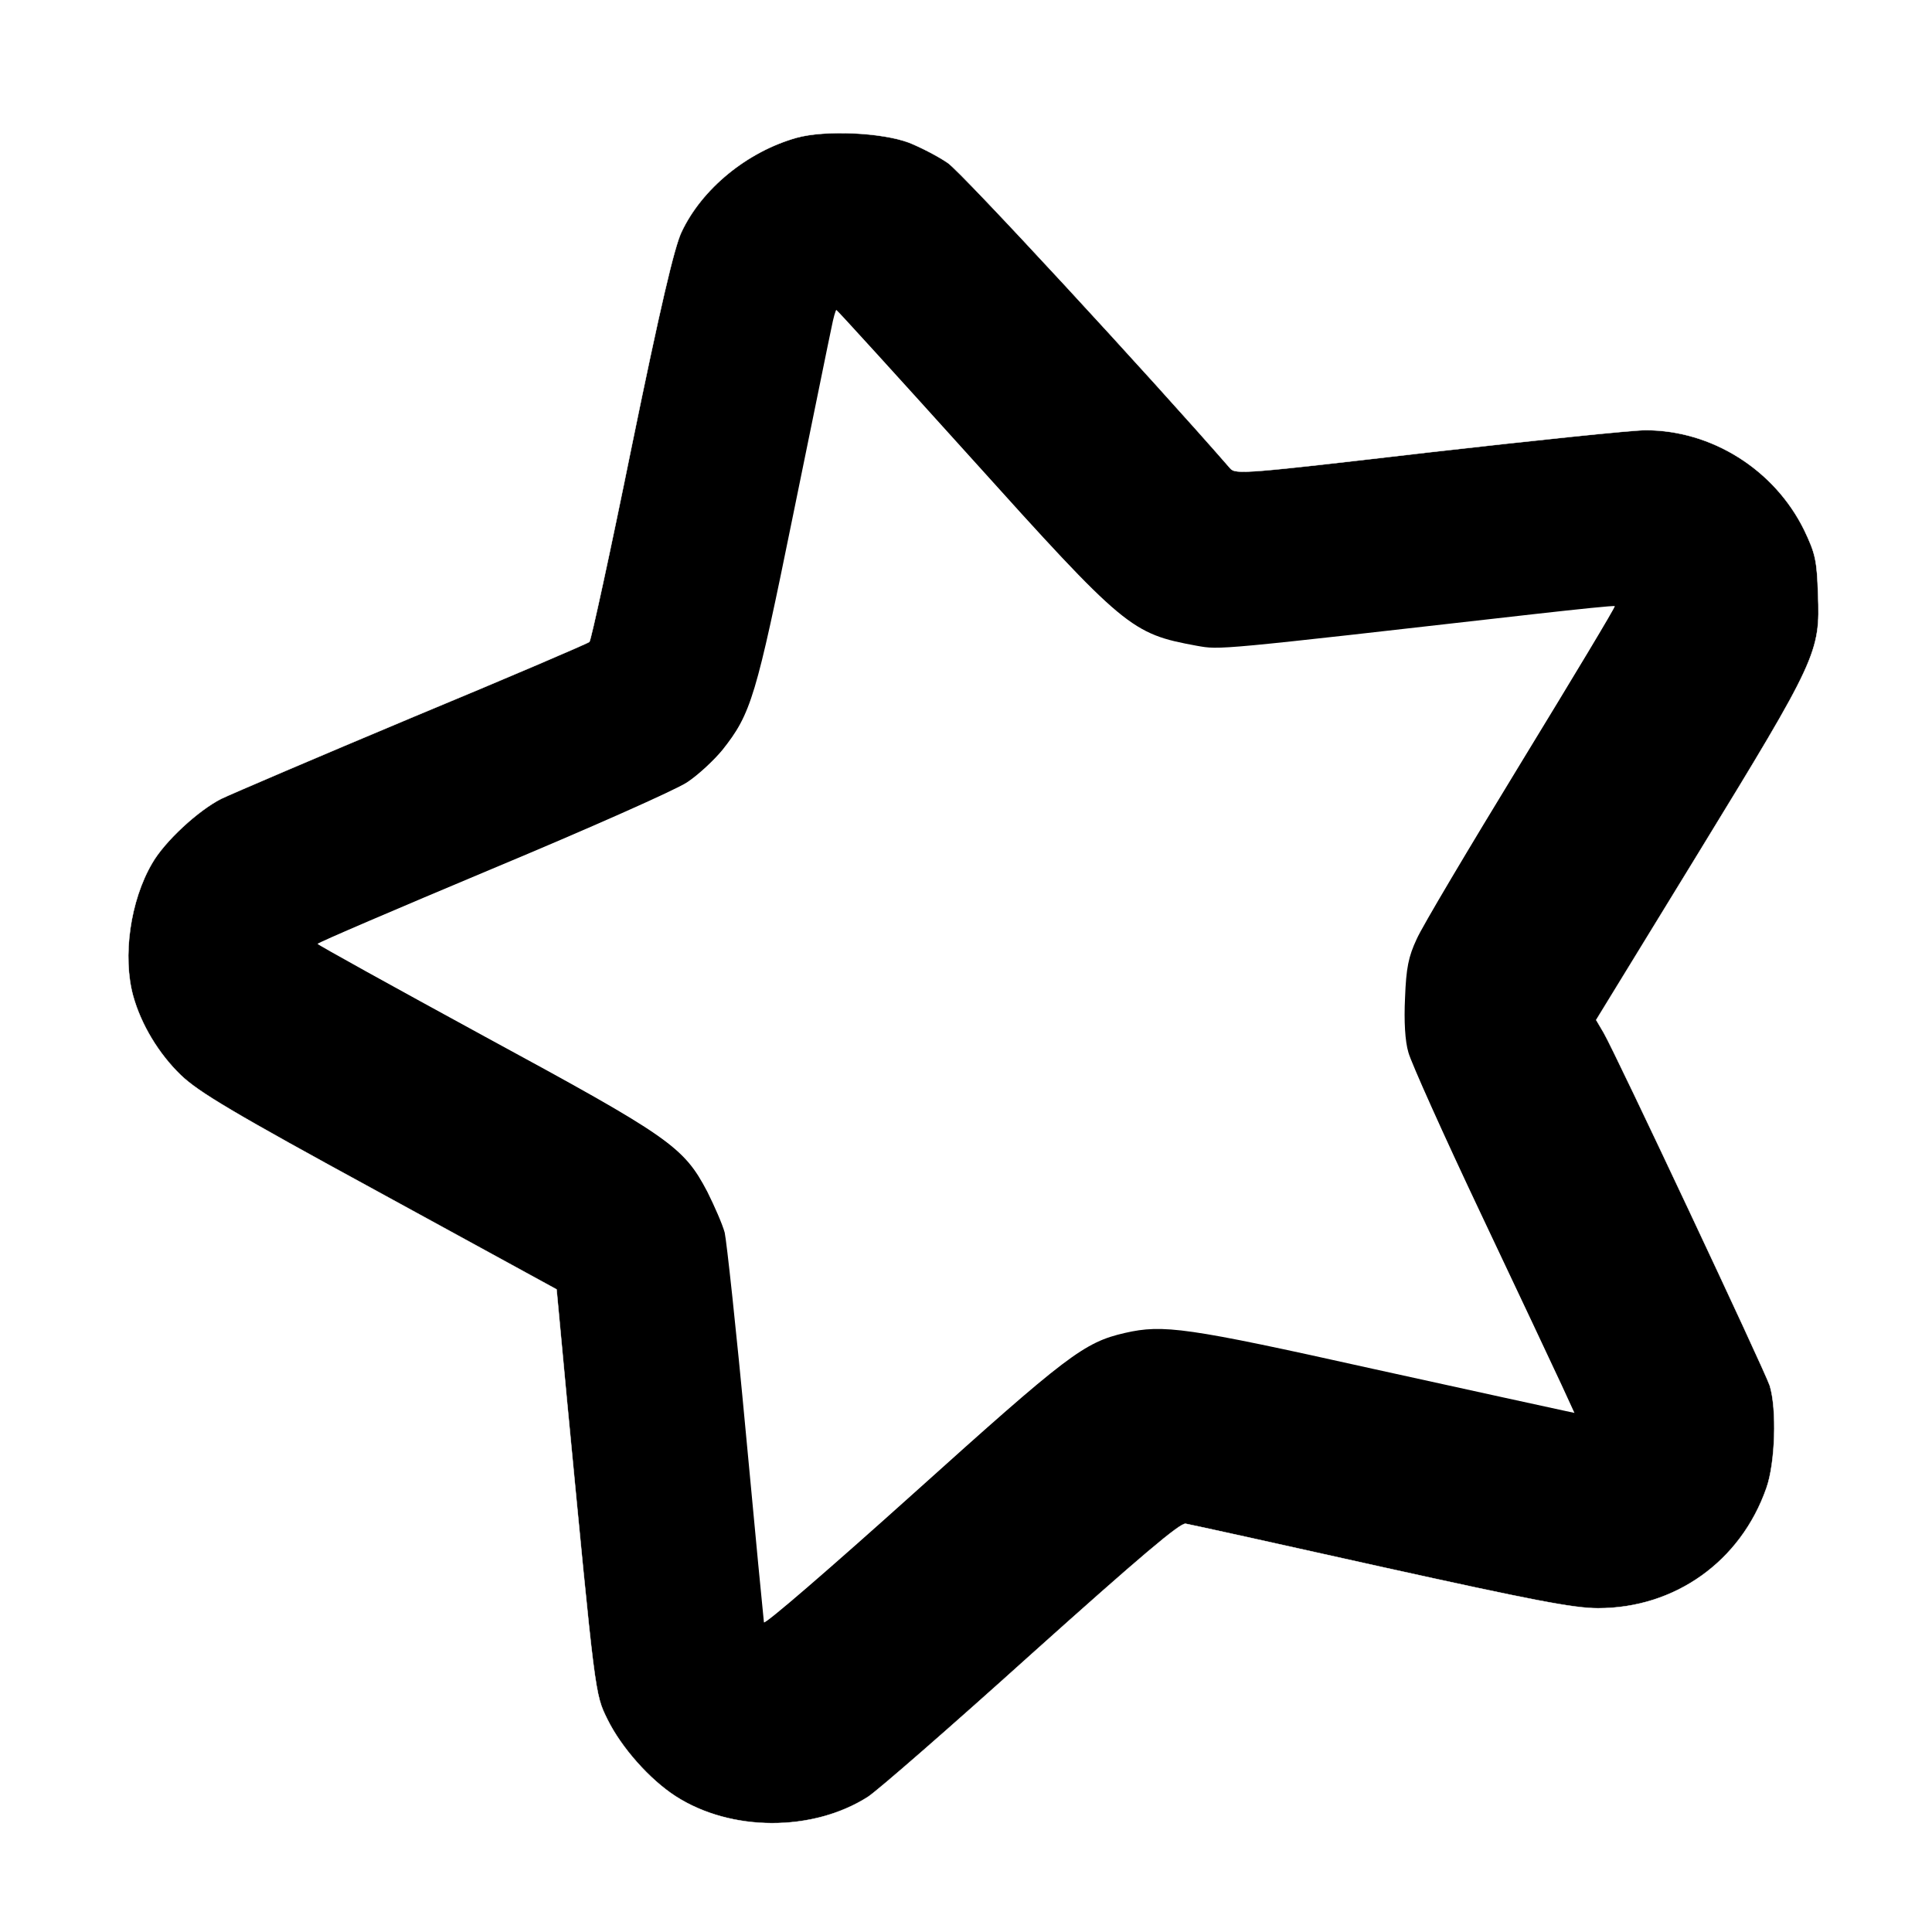 <?xml version="1.0" encoding="UTF-8" standalone="no"?>
<svg
   version="1.0"
   width="512pt"
   height="512pt"
   viewBox="0 0 512 512"
   preserveAspectRatio="xMidYMid meet"
   id="svg2"
   sodipodi:docname="anki.svg"
   inkscape:version="1.4 (e7c3feb100, 2024-10-09)"
   xmlns:inkscape="http://www.inkscape.org/namespaces/inkscape"
   xmlns:sodipodi="http://sodipodi.sourceforge.net/DTD/sodipodi-0.dtd"
   xmlns="http://www.w3.org/2000/svg"
   xmlns:svg="http://www.w3.org/2000/svg">
  <rect x="0" y="0" width="512" height="512" fill="#808080" stroke="none"/>
  <defs
     id="defs2" />
  <sodipodi:namedview
     id="namedview2"
     pagecolor="#ffffff"
     bordercolor="#666666"
     borderopacity="1.0"
     inkscape:showpageshadow="2"
     inkscape:pageopacity="0.0"
     inkscape:pagecheckerboard="0"
     inkscape:deskcolor="#d1d1d1"
     inkscape:document-units="pt"
     inkscape:zoom="0.67127822"
     inkscape:cx="436.48072"
     inkscape:cy="198.87432"
     inkscape:window-width="1277"
     inkscape:window-height="1131"
     inkscape:window-x="0"
     inkscape:window-y="0"
     inkscape:window-maximized="1"
     inkscape:current-layer="svg2" />
  <rect
     style="font-variation-settings:normal;opacity:1;vector-effect:none;fill:#000000;fill-opacity:1;fill-rule:evenodd;stroke:#000000;stroke-width:0.75;stroke-linecap:round;stroke-linejoin:round;stroke-miterlimit:4;stroke-dasharray:none;stroke-dashoffset:0;stroke-opacity:1;-inkscape-stroke:none;stop-color:#000000;stop-opacity:1"
     id="rect2"
     width="512"
     height="512"
     x="0"
     y="0" />
  <path
     d="M 0,256 V 512 H 256 512 V 256 0 H 256 0 Z M 240.9,37.8 c 3,1.2 7.7,3.6 10.3,5.4 3.7,2.5 54,57 74.8,80.9 1.4,1.7 4.3,1.4 52.5,-4.2 28.1,-3.2 54,-5.9 57.6,-5.9 17.5,0 34.1,10.4 42,26.4 3,6.3 3.4,8 3.7,17.1 0.6,15.4 -0.2,17.1 -31.6,68.4 l -27.2,44.4 2,3.4 c 3.1,5.3 42.6,89.3 44,93.5 1.9,6.1 1.5,20.5 -0.9,27.2 -6.8,19.4 -24.2,31.8 -44.6,31.8 -6.5,0 -17.3,-2.1 -57.6,-11 -27.3,-6.1 -50.5,-11.2 -51.7,-11.4 -1.5,-0.2 -11.9,8.6 -40.9,34.6 -21.3,19.2 -40.8,36.2 -43.3,37.8 -14.6,9.3 -36.3,9.3 -51,-0.2 -6.8,-4.4 -14.3,-12.8 -18,-20.3 -3.4,-6.9 -3.2,-5.8 -10.8,-85.1 l -2.7,-28.9 -47,-25.7 C 61.4,294.7 52.6,289.4 47.9,284.9 42,279.2 37.4,271.5 35.3,264 c -2.9,-10.5 -0.8,-25.3 5,-35.2 3.3,-5.8 12.2,-14 18.3,-17.1 2.7,-1.3 25.6,-11.1 50.9,-21.7 25.3,-10.5 46.3,-19.5 46.7,-19.9 0.4,-0.3 5.5,-23.7 11.2,-51.8 7.6,-37.1 11.3,-52.8 13.2,-56.8 5.4,-11.5 17.4,-21.3 30.5,-25 7.6,-2.1 22.6,-1.4 29.8,1.3 z"
     id="path1"
     style="fill:#ffffff;fill-opacity:1;stroke:#ffffff;stroke-width:0.1;stroke-opacity:1" />
  <path
     d="m 220.349,86.835 c -0.6,2.7 -5.1,25 -10.2,49.8 -9.8,48.2 -11.1,52.5 -18.7,62.1 -2.3,2.8 -6.5,6.7 -9.4,8.6 -3,2 -26.2,12.3 -51.6,22.9 -25.5,10.7 -46.3,19.6 -46.3,19.9 0.1,0.3 20,11.3 44.2,24.5 49.2,26.7 52.8,29.2 59.1,41.2 1.9,3.8 4,8.6 4.6,10.8 0.5,2.2 3.1,26 5.6,53 2.5,26.9 4.7,49.6 4.8,50.3 0.1,0.8 18,-14.7 39.7,-34.2 40.8,-36.7 45.1,-40 56,-42.5 10.1,-2.3 16.2,-1.5 65.6,9.5 26.4,5.8 49.2,10.8 50.7,11.1 l 2.8,0.6 -3.4,-7.4 c -1.9,-4.1 -11.5,-24.5 -21.4,-45.4 -9.9,-20.9 -18.5,-40.1 -19.2,-42.7 -0.9,-3 -1.2,-8.3 -0.9,-14.5 0.3,-7.9 0.9,-10.9 3.1,-15.6 1.4,-3.2 13.9,-24.2 27.7,-46.8 13.8,-22.6 25,-41.2 24.8,-41.4 -0.2,-0.2 -9.7,0.8 -21.3,2.1 -85.3,9.7 -83.2,9.5 -89.5,8.4 -17.4,-3.2 -19,-4.5 -59.9,-49.9 -19.4,-21.5 -35.4,-39.1 -35.6,-39.1 -0.2,0 -0.8,2.1 -1.3,4.7 z"
     id="path2"
     style="fill:#ffffff;fill-opacity:1;stroke:none;stroke-width:0.1" />
</svg>
